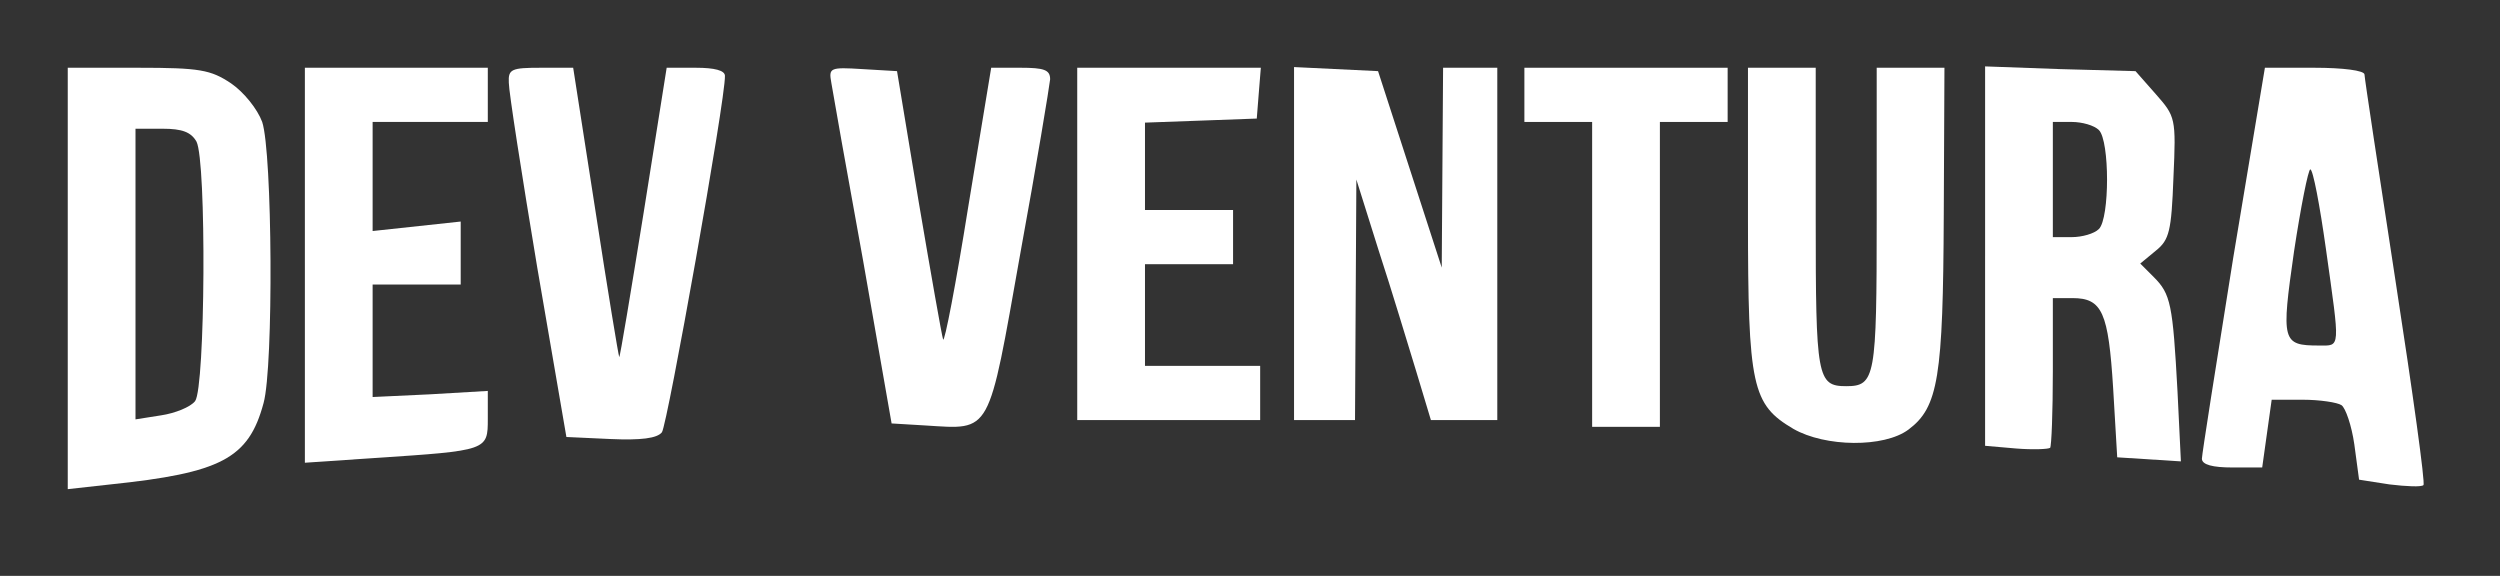 <?xml version="1.0" standalone="no"?>
<!DOCTYPE svg PUBLIC "-//W3C//DTD SVG 20010904//EN"
 "http://www.w3.org/TR/2001/REC-SVG-20010904/DTD/svg10.dtd">
<svg version="1.0" xmlns="http://www.w3.org/2000/svg"
 width="369pt" height="85pt" viewBox="0 0 369 85"
 preserveAspectRatio="xMidYMid meet">

<rect x="0" y="0" width="369" height="85" fill="#333333" stroke="none"/>

<g transform="translate(0,85) scale(0.1,-0.1)"
fill="#FFFFFF" stroke="none">
<path d="M100 439 l0 -311 63 7 c163 17 204 38 226 120 15 54 13 370 -2 415
-7 19 -27 44 -46 57 -30 20 -46 23 -137 23 l-104 0 0 -311z m190 202 c15 -29
13 -363 -2 -383 -7 -9 -30 -18 -50 -21 l-38 -6 0 215 0 214 40 0 c29 0 42 -5
50 -19z"/>
<path d="M450 459 l0 -292 103 7 c167 11 167 11 167 58 l0 41 -85 -5 -85 -4 0
83 0 83 65 0 65 0 0 46 0 47 -65 -7 -65 -7 0 81 0 80 85 0 85 0 0 40 0 40
-135 0 -135 0 0 -291z"/>
<path d="M751 728 c0 -13 19 -135 42 -273 l43 -250 65 -3 c45 -2 69 1 76 10 8
11 94 492 93 526 0 8 -15 12 -43 12 l-43 0 -34 -214 c-19 -118 -35 -214 -36
-213 -1 1 -17 98 -35 215 l-33 212 -48 0 c-43 0 -48 -2 -47 -22z"/>
<path d="M1227 728 c2 -13 23 -131 47 -263 l42 -240 50 -3 c98 -6 92 -16 140
254 24 131 43 247 44 257 0 14 -9 17 -44 17 l-43 0 -34 -206 c-18 -113 -35
-201 -37 -195 -2 6 -18 97 -36 203 l-32 193 -51 3 c-48 3 -50 2 -46 -20z"/>
<path d="M1590 490 l0 -260 135 0 135 0 0 40 0 40 -85 0 -85 0 0 75 0 75 65 0
65 0 0 40 0 40 -65 0 -65 0 0 65 0 64 83 3 82 3 3 38 3 37 -135 0 -136 0 0
-260z"/>
<path d="M1910 490 l0 -260 45 0 45 0 1 178 1 177 33 -105 c19 -58 43 -138 55
-177 l22 -73 49 0 49 0 0 260 0 260 -40 0 -40 0 -1 -147 -1 -148 -47 145 -47
145 -62 3 -62 3 0 -261z"/>
<path d="M2250 710 l0 -40 50 0 50 0 0 -225 0 -225 50 0 50 0 0 225 0 225 50
0 50 0 0 40 0 40 -150 0 -150 0 0 -40z"/>
<path d="M2580 528 c0 -249 6 -275 67 -311 47 -27 134 -28 170 -1 44 33 51 77
52 317 l1 217 -50 0 -50 0 0 -223 c0 -234 -2 -247 -45 -247 -43 0 -45 13 -45
247 l0 223 -50 0 -50 0 0 -222z"/>
<path d="M2930 472 l0 -280 46 -4 c25 -2 47 -1 50 1 2 2 4 53 4 113 l0 108 29
0 c44 0 53 -21 60 -133 l6 -102 47 -3 47 -3 -5 103 c-7 129 -10 144 -35 169
l-20 20 23 19 c20 16 23 29 26 108 4 88 3 90 -26 123 l-30 34 -111 3 -111 4 0
-280z m168 186 c16 -16 16 -130 0 -146 -7 -7 -25 -12 -40 -12 l-28 0 0 85 0
85 28 0 c15 0 33 -5 40 -12z"/>
<path d="M3296 468 c-25 -156 -46 -289 -46 -295 0 -9 16 -13 45 -13 l44 0 7
50 7 50 46 0 c25 0 51 -4 57 -8 6 -4 15 -30 19 -58 l7 -52 45 -7 c25 -3 47 -4
50 -1 3 2 -16 138 -41 300 -25 163 -46 301 -46 306 0 6 -32 10 -74 10 l-73 0
-47 -282z m137 15 c21 -150 22 -143 -10 -143 -55 0 -56 6 -37 139 10 66 21
121 24 121 4 0 14 -53 23 -117z"/>
</g>
</svg>
